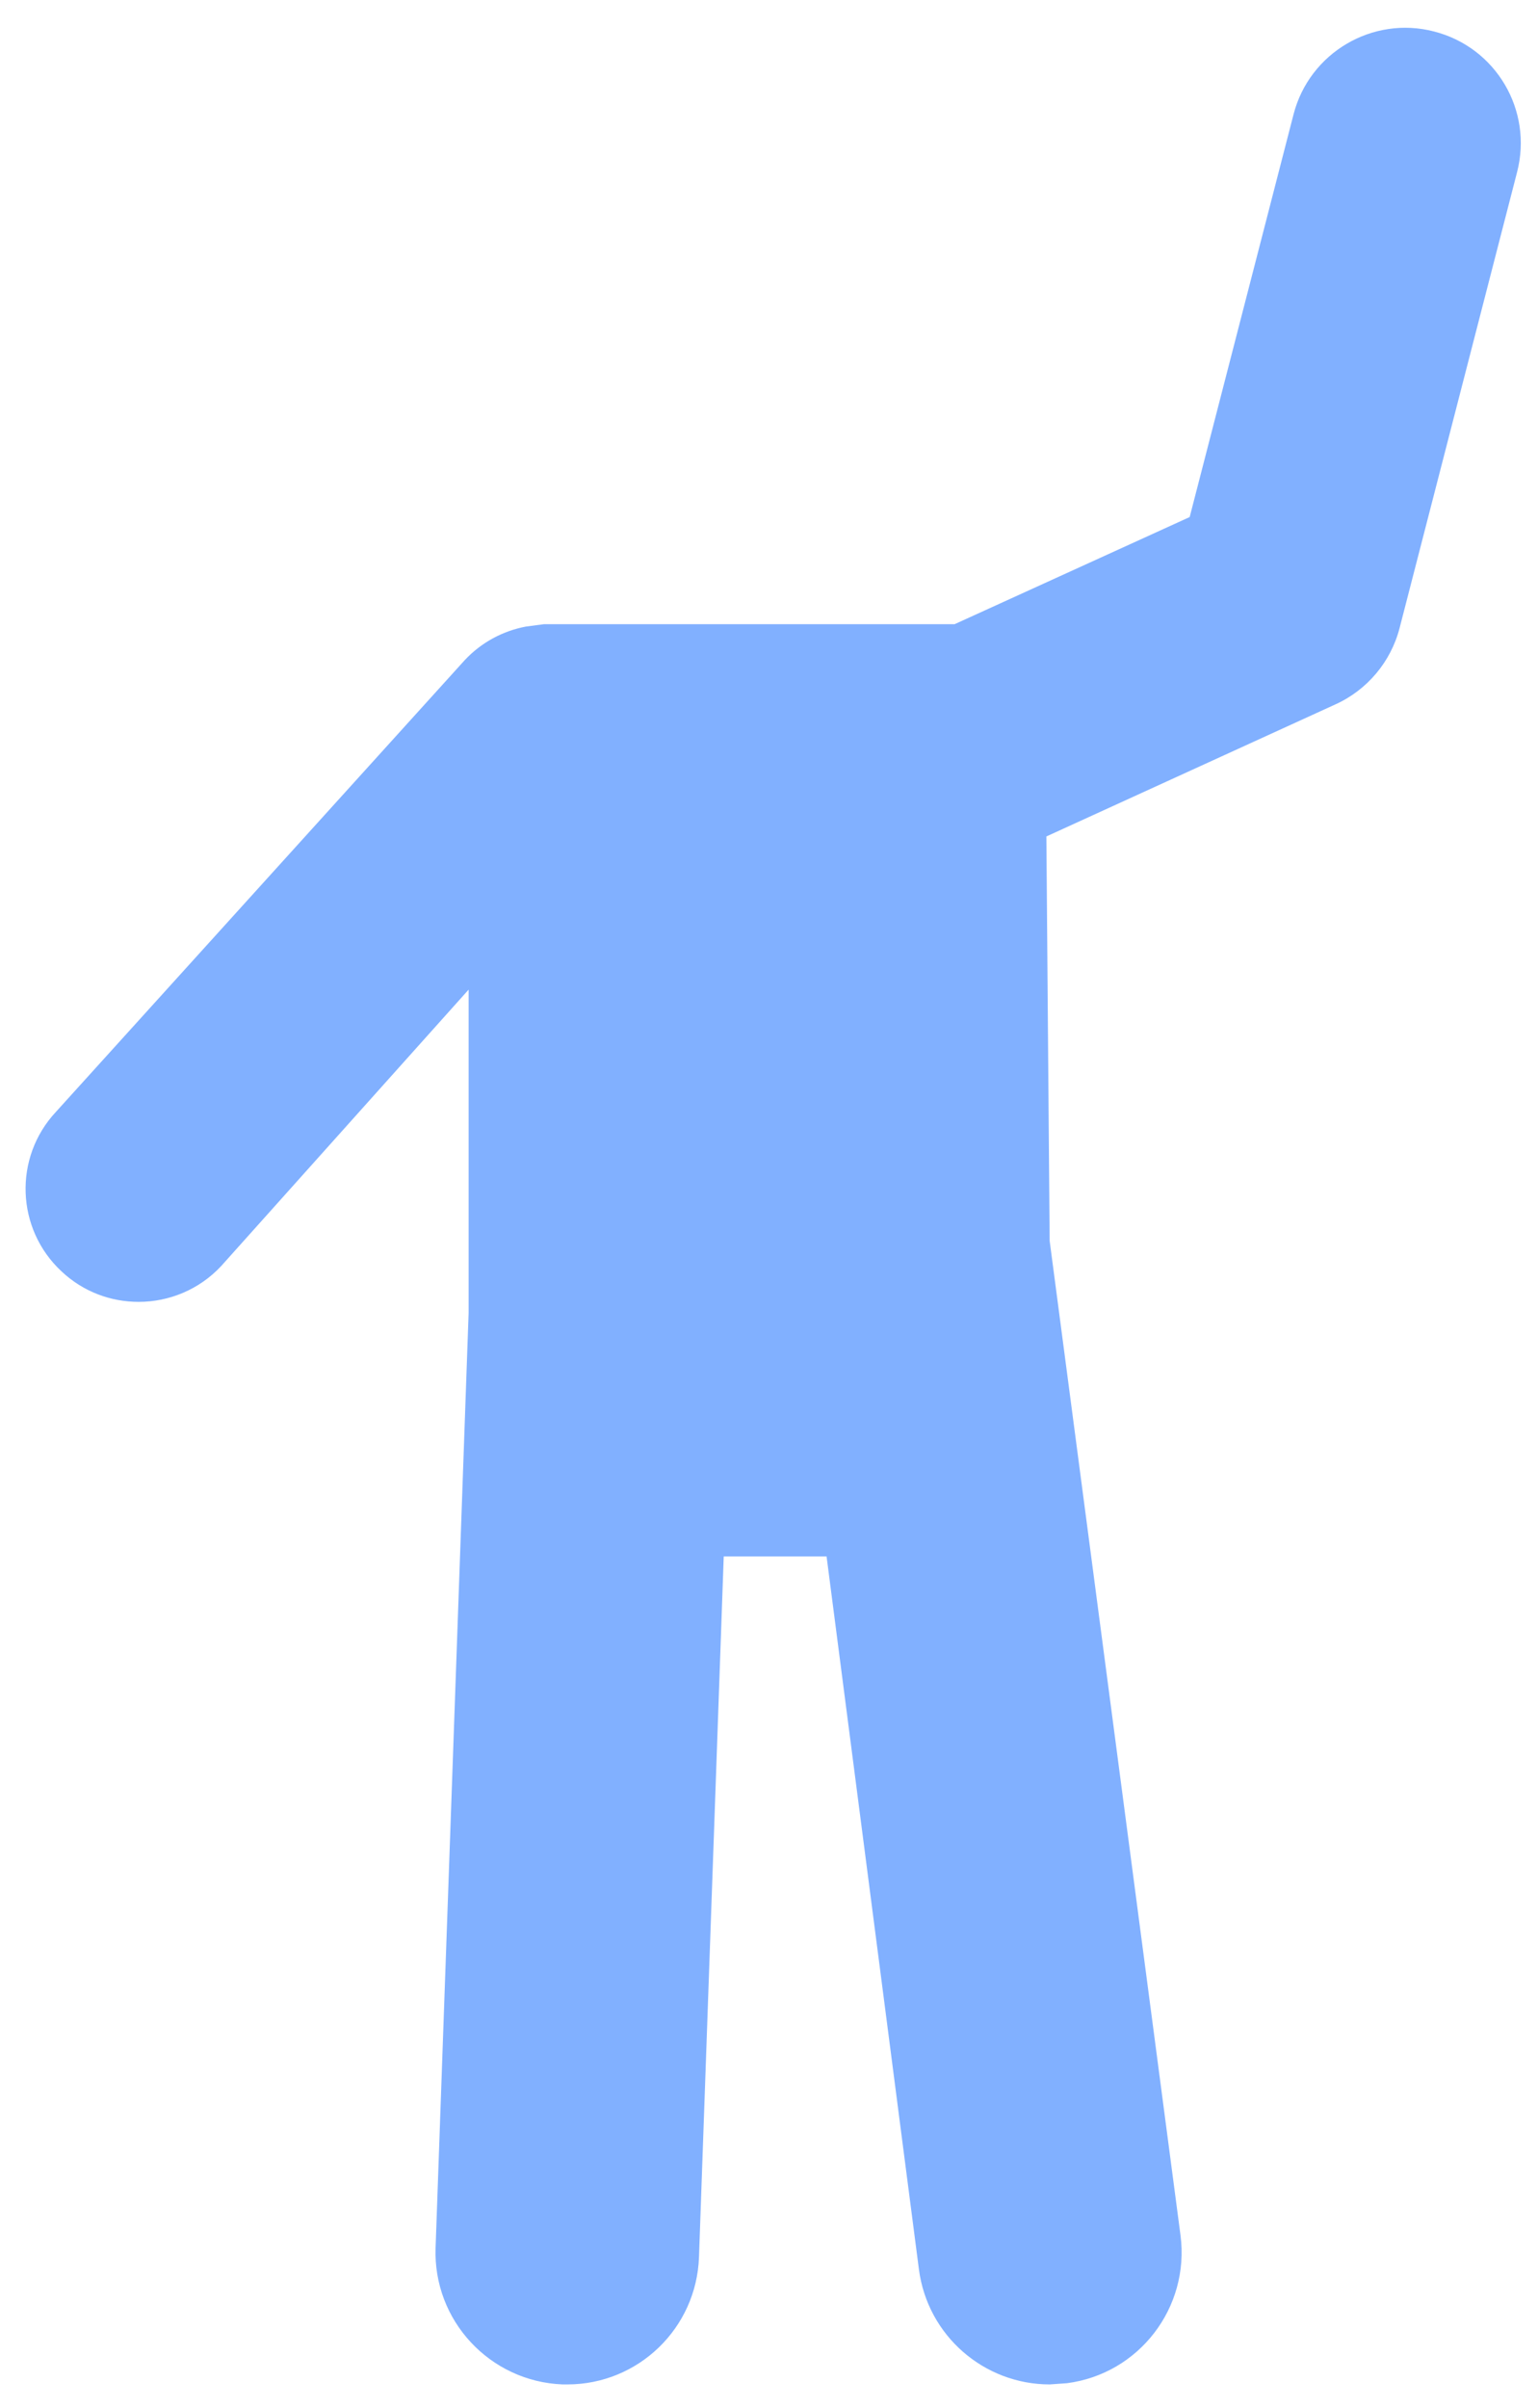 <svg width="23" height="36" viewBox="0 0 23 36" fill="none" xmlns="http://www.w3.org/2000/svg">
<path d="M0.836 16.623C0.2 17.304 0.237 18.374 0.922 19.009C1.247 19.314 1.659 19.463 2.074 19.463C2.525 19.463 2.978 19.282 3.309 18.926L7.008 14.795V19.628L6.514 33.604C6.475 34.693 7.328 35.606 8.415 35.647H8.486C9.543 35.647 10.415 34.809 10.453 33.745L10.823 23.269H12.361L13.742 33.928C13.873 34.923 14.72 35.647 15.697 35.647L15.955 35.629C17.033 35.49 17.794 34.499 17.654 33.419L15.697 18.55L15.648 12.505L19.974 10.529C20.446 10.314 20.799 9.895 20.93 9.39L22.687 2.574C22.927 1.648 22.371 0.708 21.447 0.471C20.528 0.231 19.581 0.787 19.344 1.711L17.791 7.73L14.275 9.332H8.133L7.865 9.367C7.526 9.431 7.203 9.599 6.95 9.869L0.836 16.623" fill="#81B0FF"/>
</svg>
